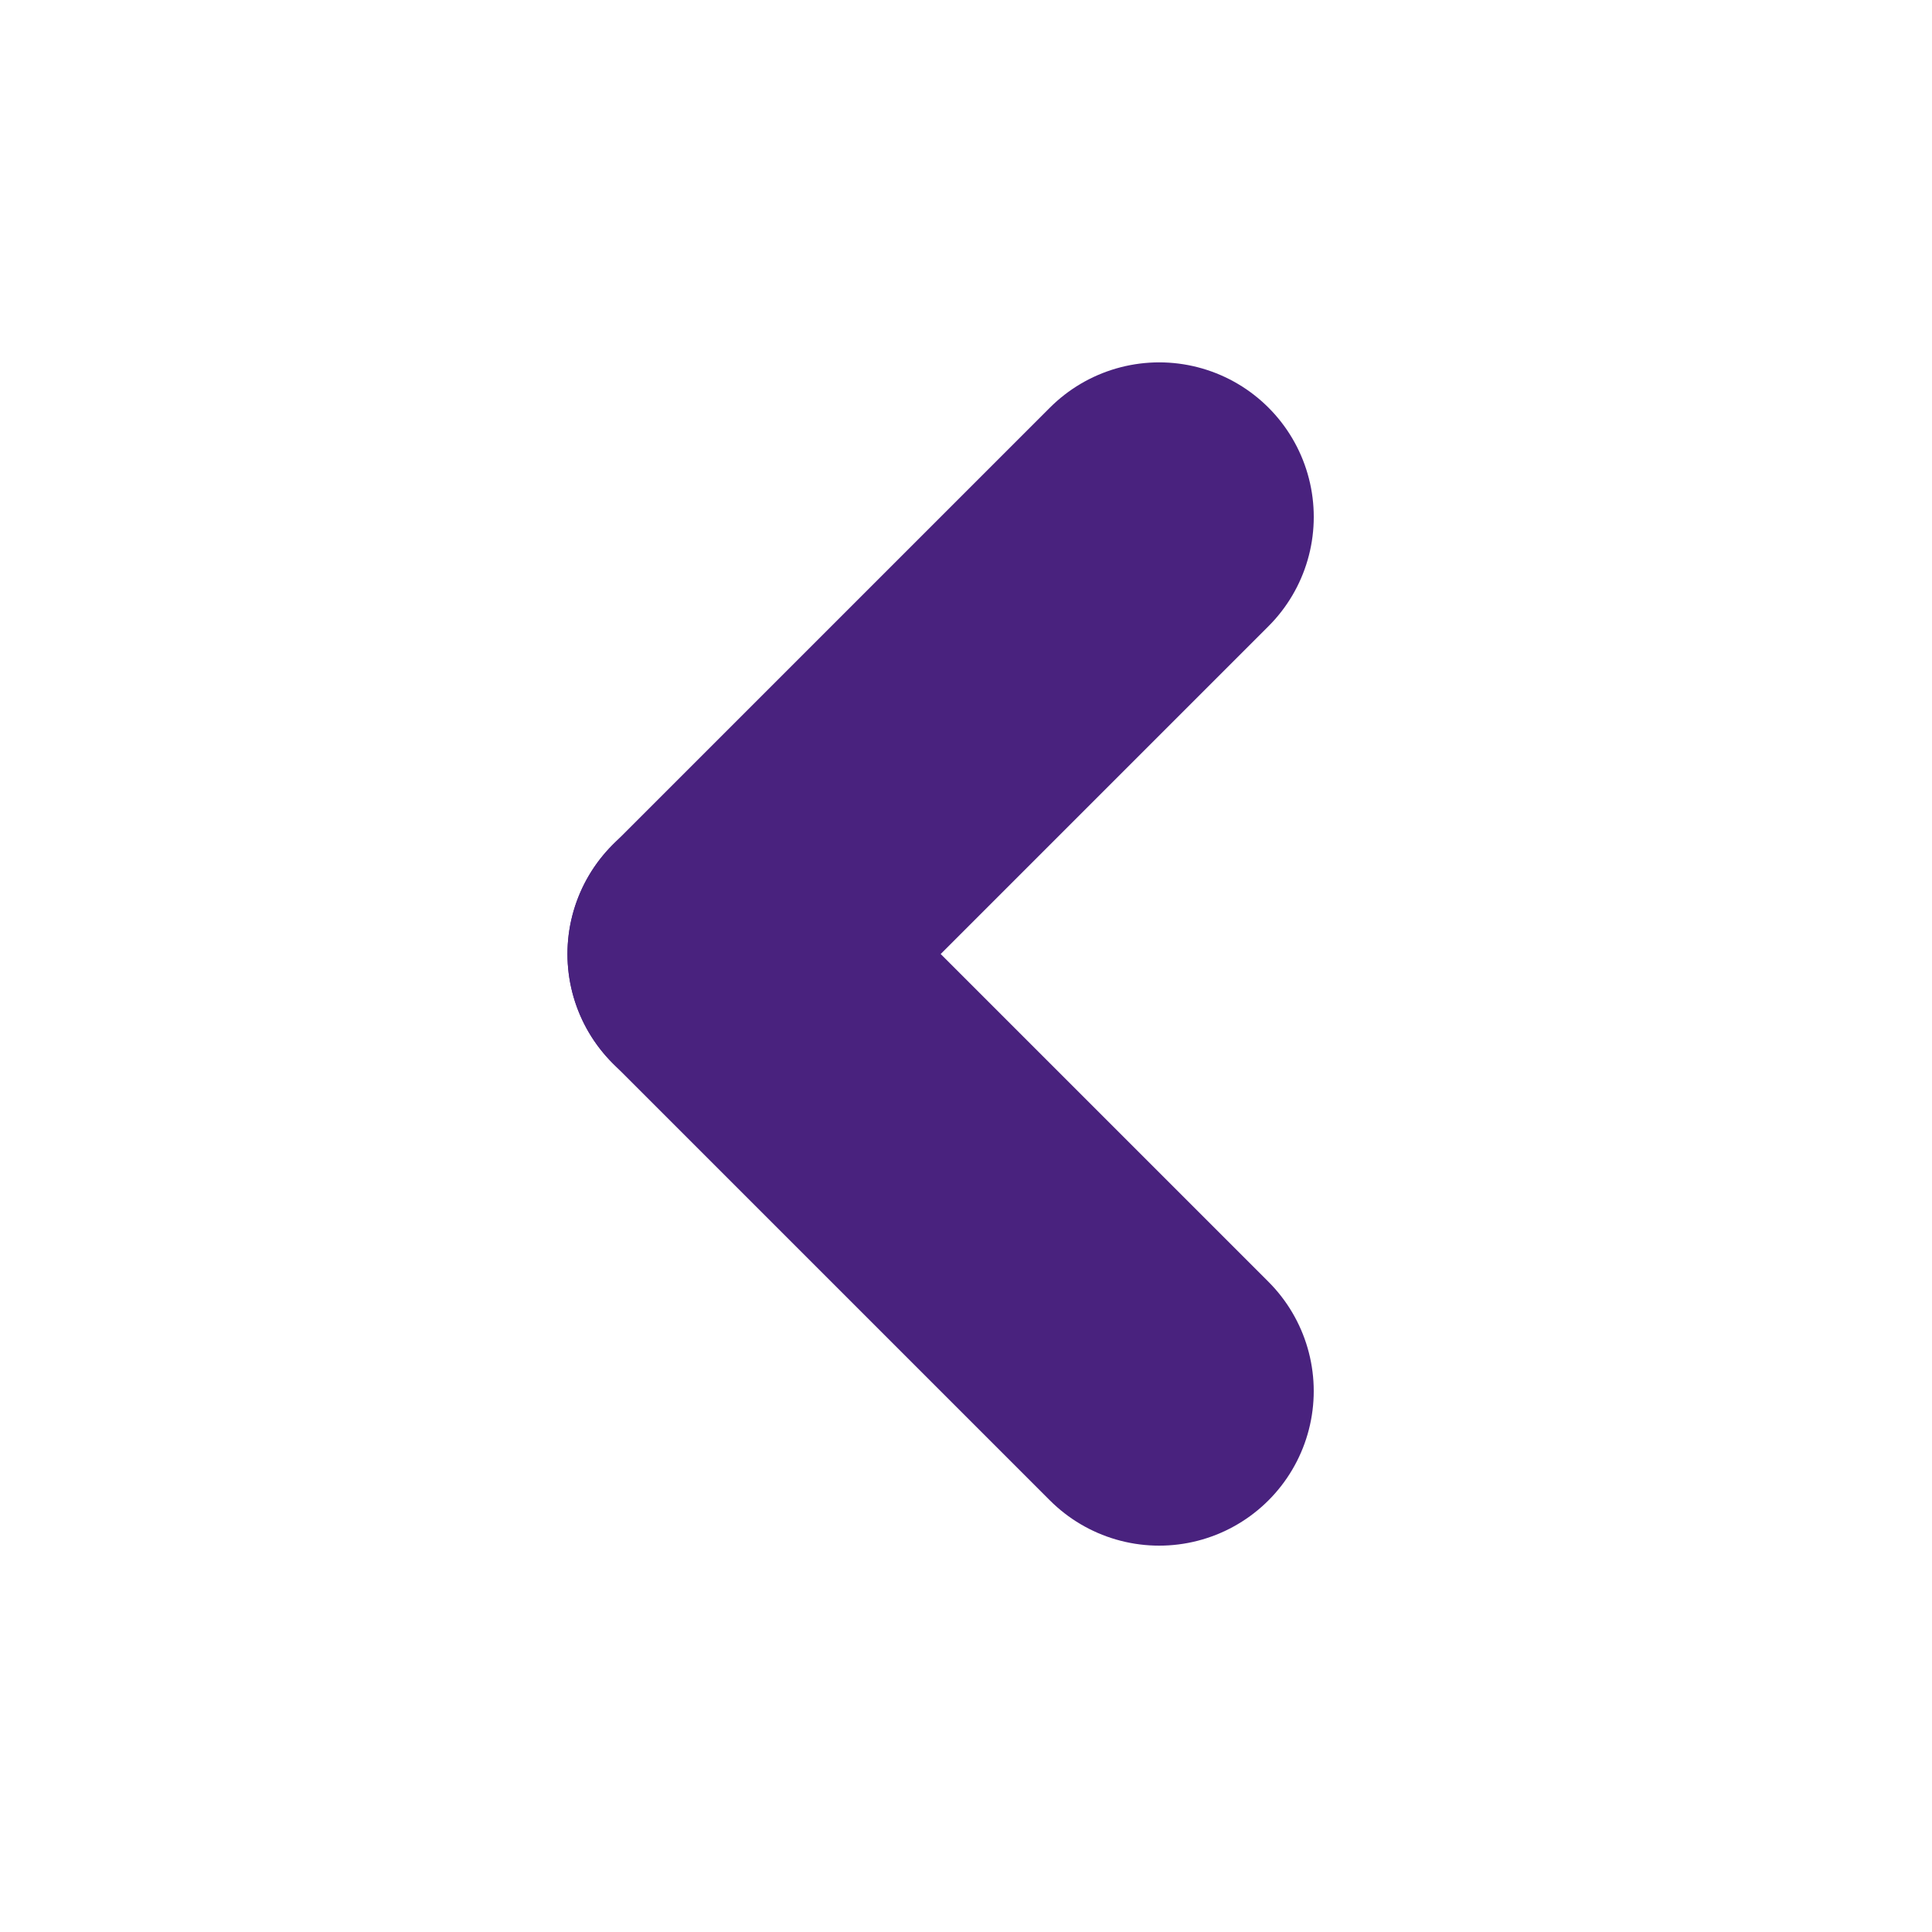 <svg xmlns="http://www.w3.org/2000/svg" width="25" height="25" viewBox="0 0 25 25">
  <g id="그룹_471771" data-name="그룹 471771" transform="translate(3519 1252) rotate(180)">
    <rect id="사각형_341195" data-name="사각형 341195" width="25" height="25" rx="5" transform="translate(3494 1227)" fill="#c7b3b3" opacity="0"/>
    <g id="그룹_471769" data-name="그룹 471769" transform="translate(3249.843 1220.498)">
      <path id="패스_46" data-name="패스 46" d="M653.667,1058.331h8" transform="translate(540.298 -1197.064) rotate(45)" fill="none" stroke="#49227e" stroke-linecap="round" stroke-linejoin="round" stroke-width="4"/>
      <path id="패스_47" data-name="패스 47" d="M0,0H8" transform="translate(254.157 24.813) rotate(-45)" fill="none" stroke="#49227e" stroke-linecap="round" stroke-linejoin="round" stroke-width="4"/>
    </g>
  </g>
</svg>
